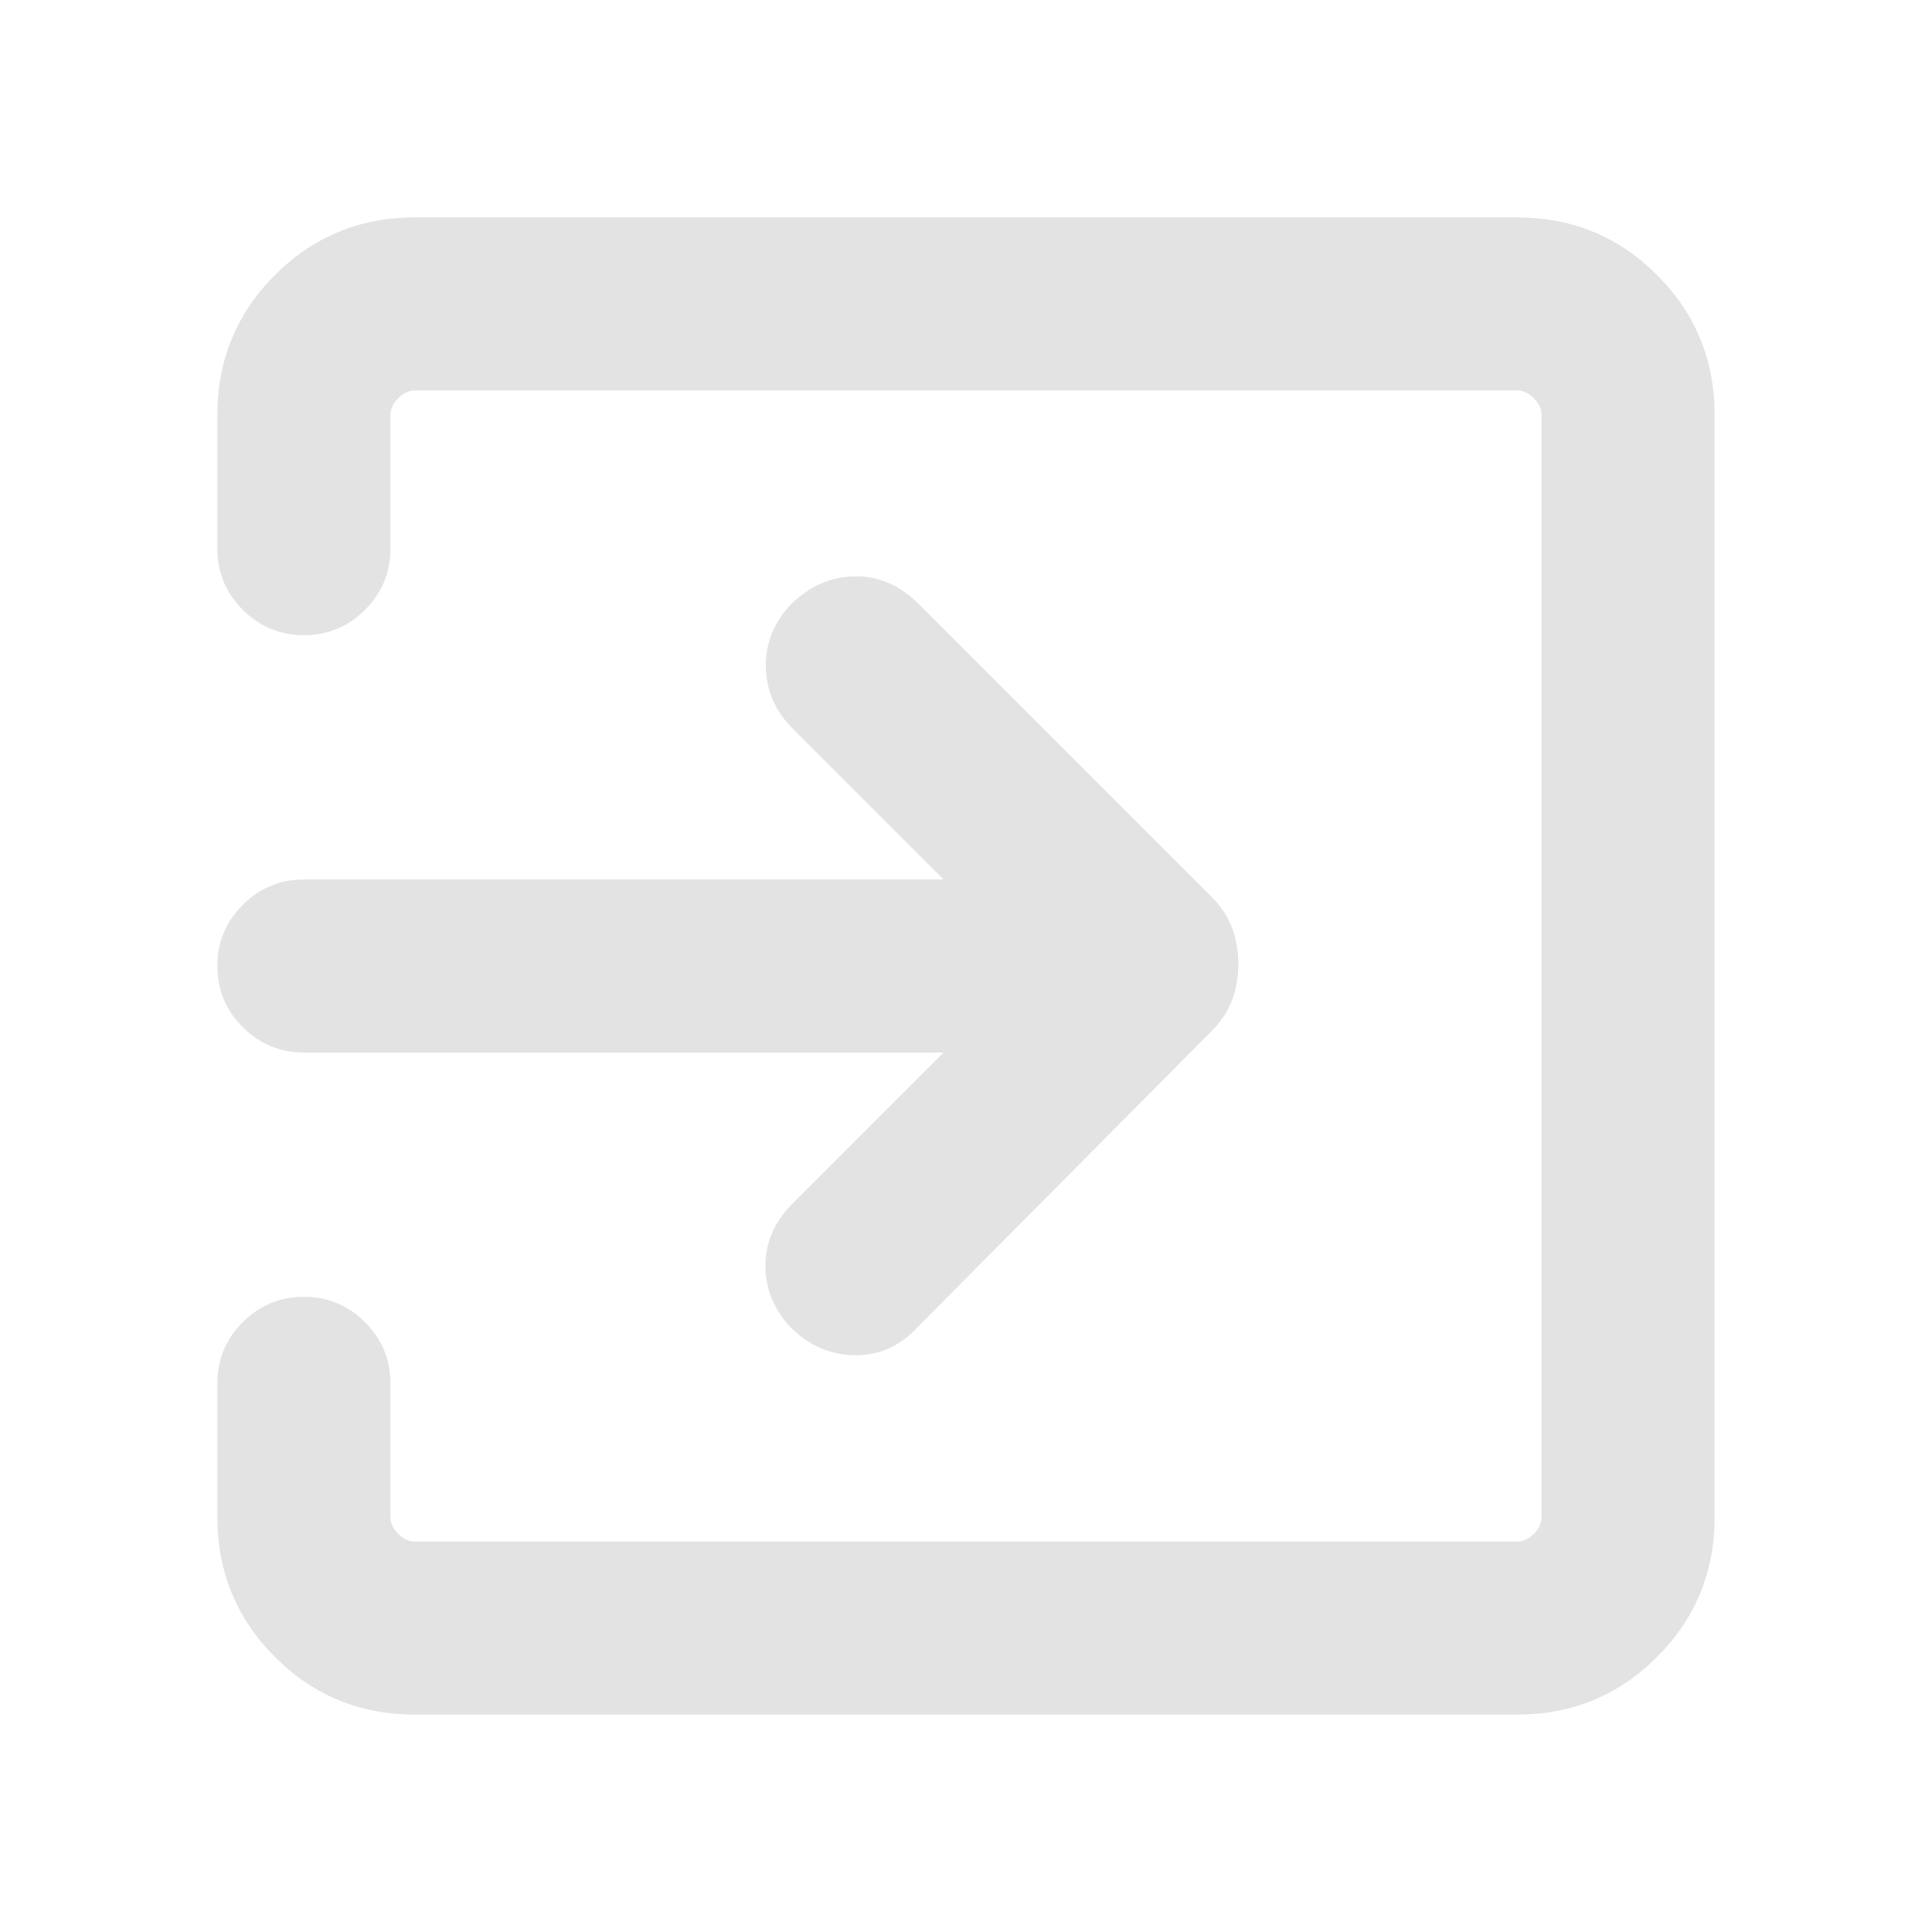 <svg xmlns="http://www.w3.org/2000/svg" height="24px" viewBox="0 -960 960 960" width="24px" fill="#e3e3e3"><path d="M206.31-108q-41.03 0-69.67-28.64T108-206.31v-66.31q0-17.76 12.62-30.38 12.61-12.61 30.38-12.61T181.38-303Q194-290.38 194-272.62v66.31q0 4.62 3.85 8.46 3.84 3.85 8.46 3.85h547.38q4.62 0 8.46-3.85 3.85-3.84 3.85-8.46v-547.38q0-4.62-3.85-8.46-3.84-3.85-8.46-3.85H206.31q-4.62 0-8.46 3.85-3.85 3.84-3.85 8.46v66.31q0 17.76-12.62 30.38-12.61 12.61-30.38 12.61T120.62-657Q108-669.62 108-687.38v-66.31q0-41.03 28.64-69.67T206.31-852h547.38q41.03 0 69.67 28.64T852-753.69v547.38q0 41.03-28.64 69.67T753.69-108H206.31Zm262.54-329H151q-17.77 0-30.38-12.62Q108-462.23 108-480t12.62-30.38Q133.23-523 151-523h317.85l-75-75q-12.93-12.92-13.31-30.38-.38-17.47 12.24-31.09 13.59-13.63 31.56-14.12 17.97-.49 32.28 13.82l144.46 144.46q7.79 7.55 11.01 16.03 3.22 8.48 3.22 18.28t-3.22 18.28q-3.22 8.48-11.01 16.03L455.62-300.23q-12.93 13.92-31.09 13.63-18.16-.3-31.75-13.93-12.62-13.62-12.43-30.89.19-17.27 13.5-30.58l75-75Z"/></svg>